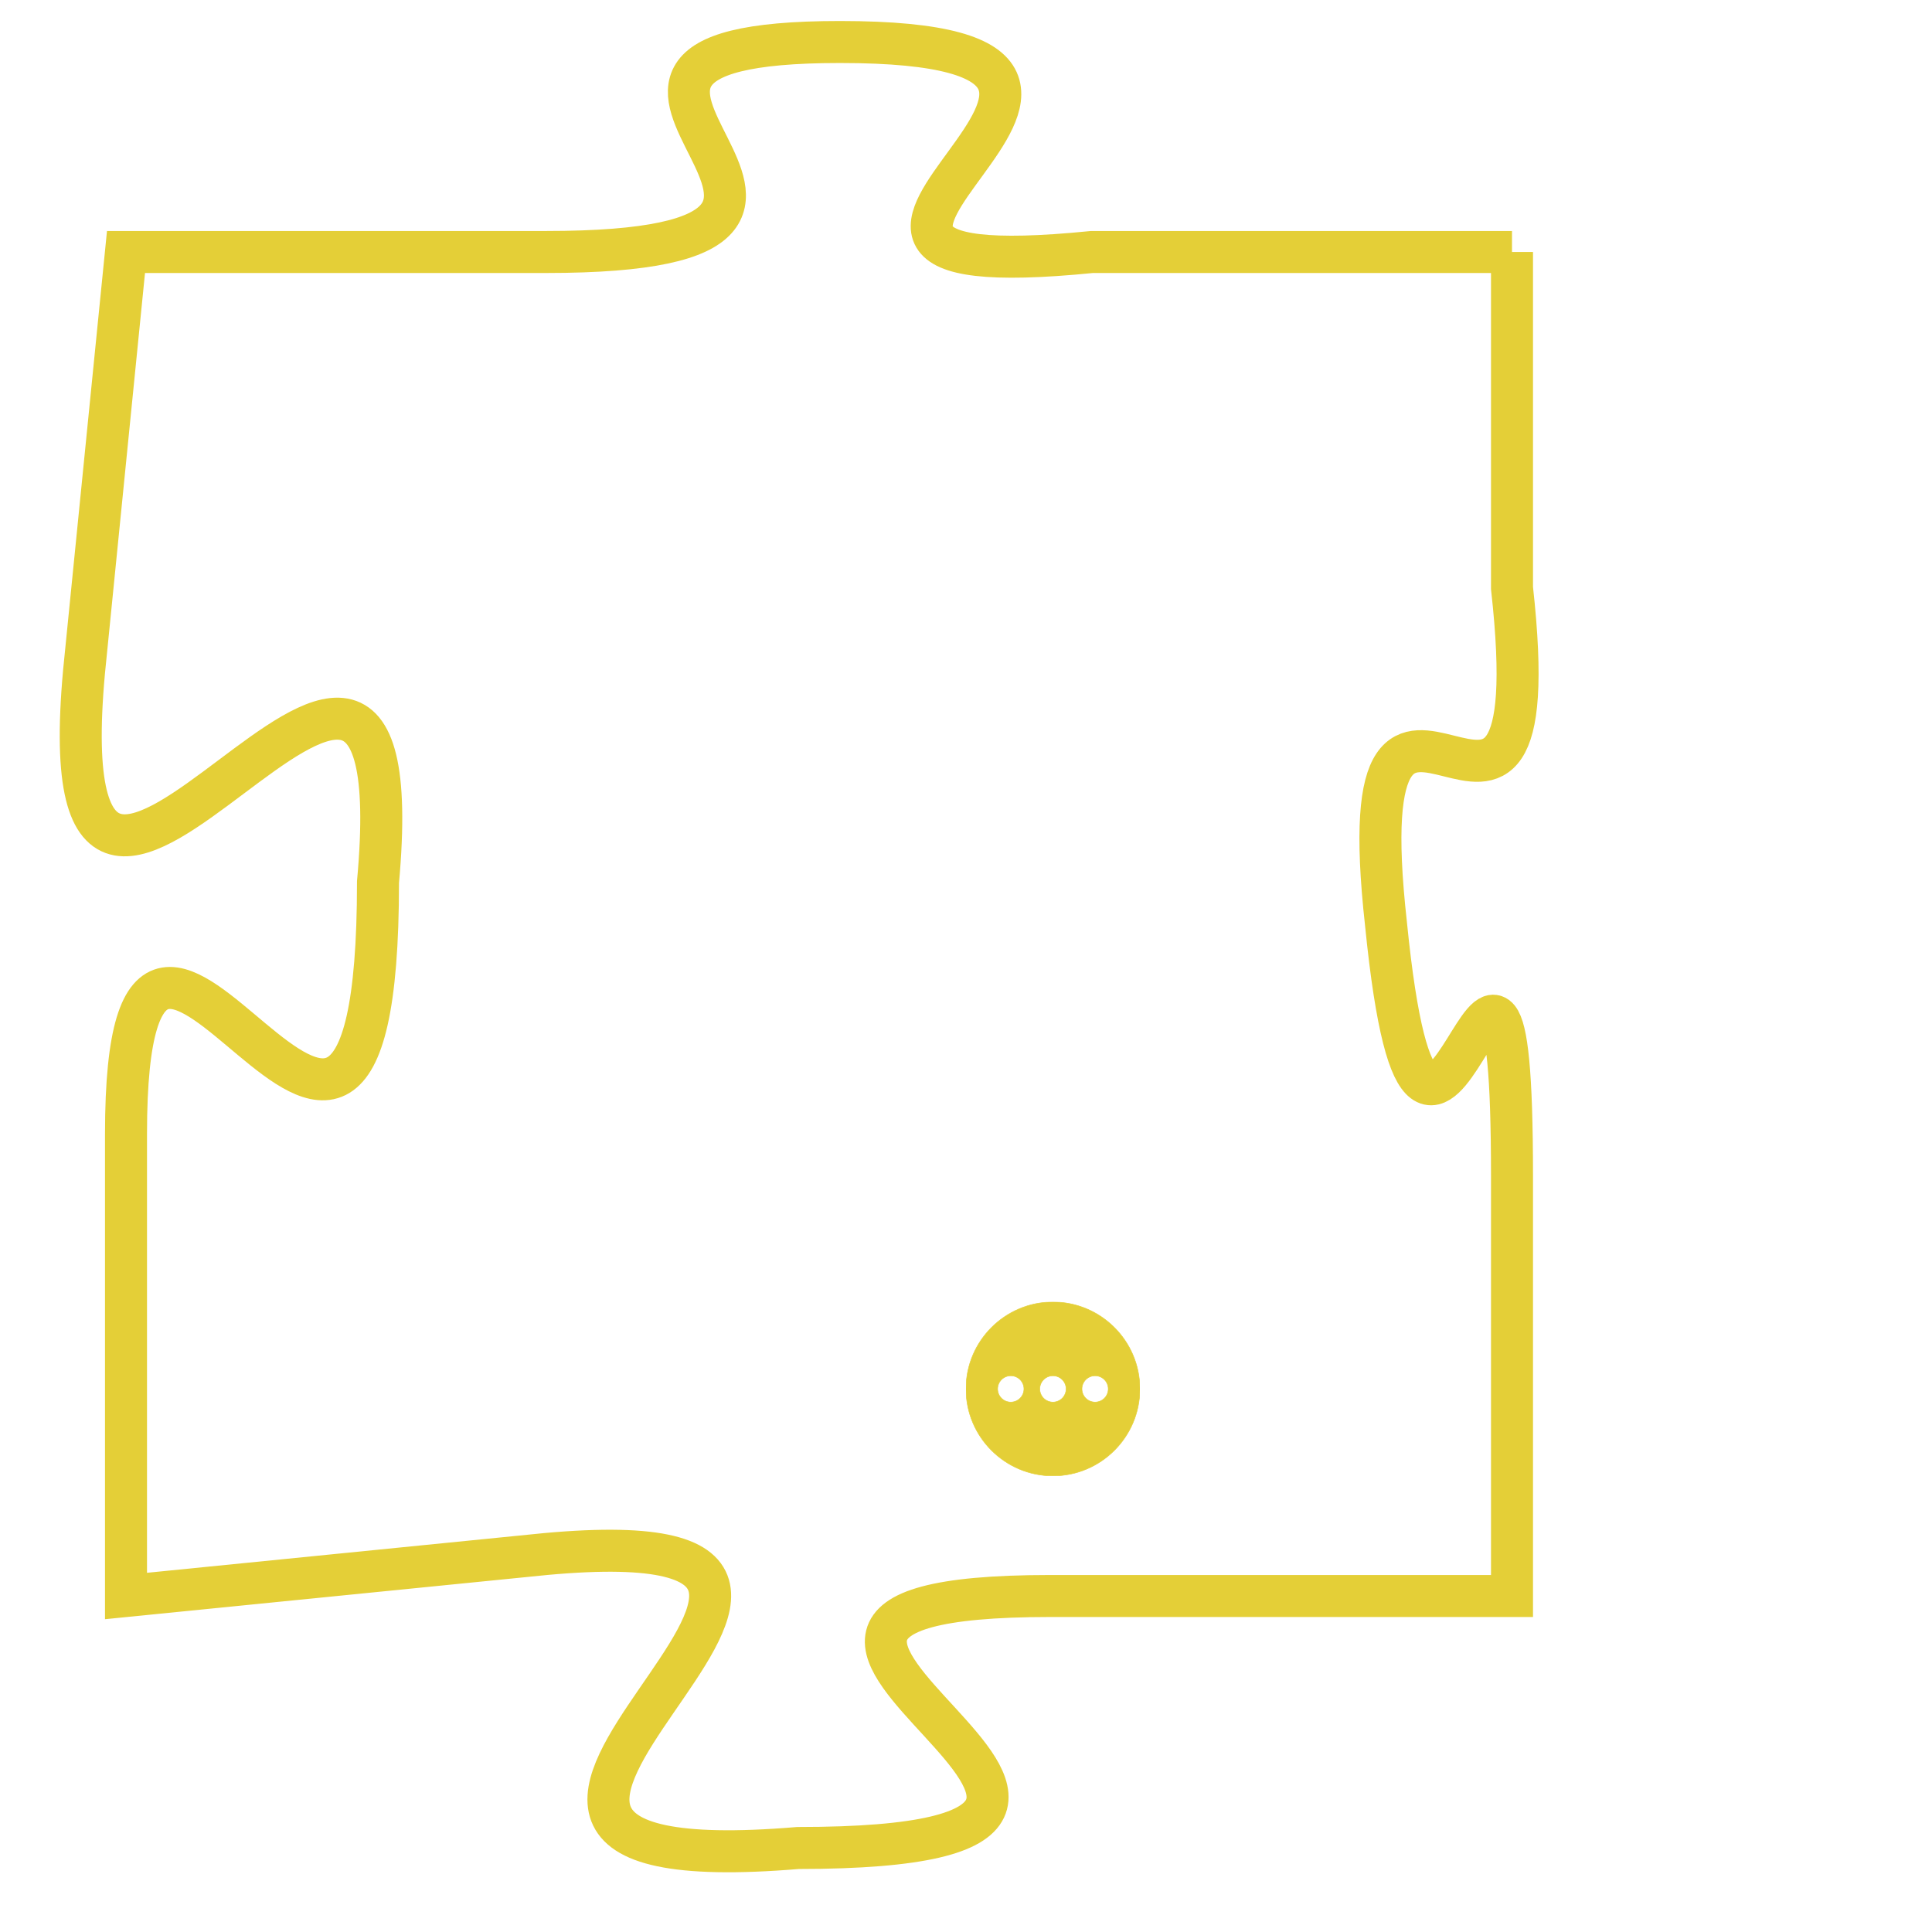 <svg version="1.1" xmlns="http://www.w3.org/2000/svg" xmlns:xlink="http://www.w3.org/1999/xlink" fill="transparent" x="0" y="0" width="350" height="350" preserveAspectRatio="xMinYMin slice"><style type="text/css">.links{fill:transparent;stroke: #E4CF37;}.links:hover{fill:#63D272; opacity:0.4;}</style><defs><g id="allt"><path id="t9391" d="M1056,2304 L1046,2304 C1036,2305 1050,2299 1040,2299 C1031,2299 1043,2304 1033,2304 L1023,2304 1023,2304 L1022,2314 C1021,2325 1030,2308 1029,2319 C1029,2331 1023,2315 1023,2325 L1023,2336 1023,2336 L1033,2335 C1044,2334 1027,2343 1039,2342 C1051,2342 1034,2336 1045,2336 L1056,2336 1056,2336 L1056,2326 C1056,2316 1054,2330 1053,2320 C1052,2311 1057,2321 1056,2312 L1056,2304"/></g><clipPath id="c" clipRule="evenodd" fill="transparent"><use href="#t9391"/></clipPath></defs><svg viewBox="1020 2298 38 46" preserveAspectRatio="xMinYMin meet"><svg width="4380" height="2430"><g><image crossorigin="anonymous" x="0" y="0" href="https://nftpuzzle.license-token.com/assets/completepuzzle.svg" width="100%" height="100%" /><g class="links"><use href="#t9391"/></g></g></svg><svg x="1043" y="2329" height="9%" width="9%" viewBox="0 0 330 330"><g><a xlink:href="https://nftpuzzle.license-token.com/" class="links"><title>See the most innovative NFT based token software licensing project</title><path fill="#E4CF37" id="more" d="M165,0C74.019,0,0,74.019,0,165s74.019,165,165,165s165-74.019,165-165S255.981,0,165,0z M85,190 c-13.785,0-25-11.215-25-25s11.215-25,25-25s25,11.215,25,25S98.785,190,85,190z M165,190c-13.785,0-25-11.215-25-25 s11.215-25,25-25s25,11.215,25,25S178.785,190,165,190z M245,190c-13.785,0-25-11.215-25-25s11.215-25,25-25 c13.785,0,25,11.215,25,25S258.785,190,245,190z"></path></a></g></svg></svg></svg>